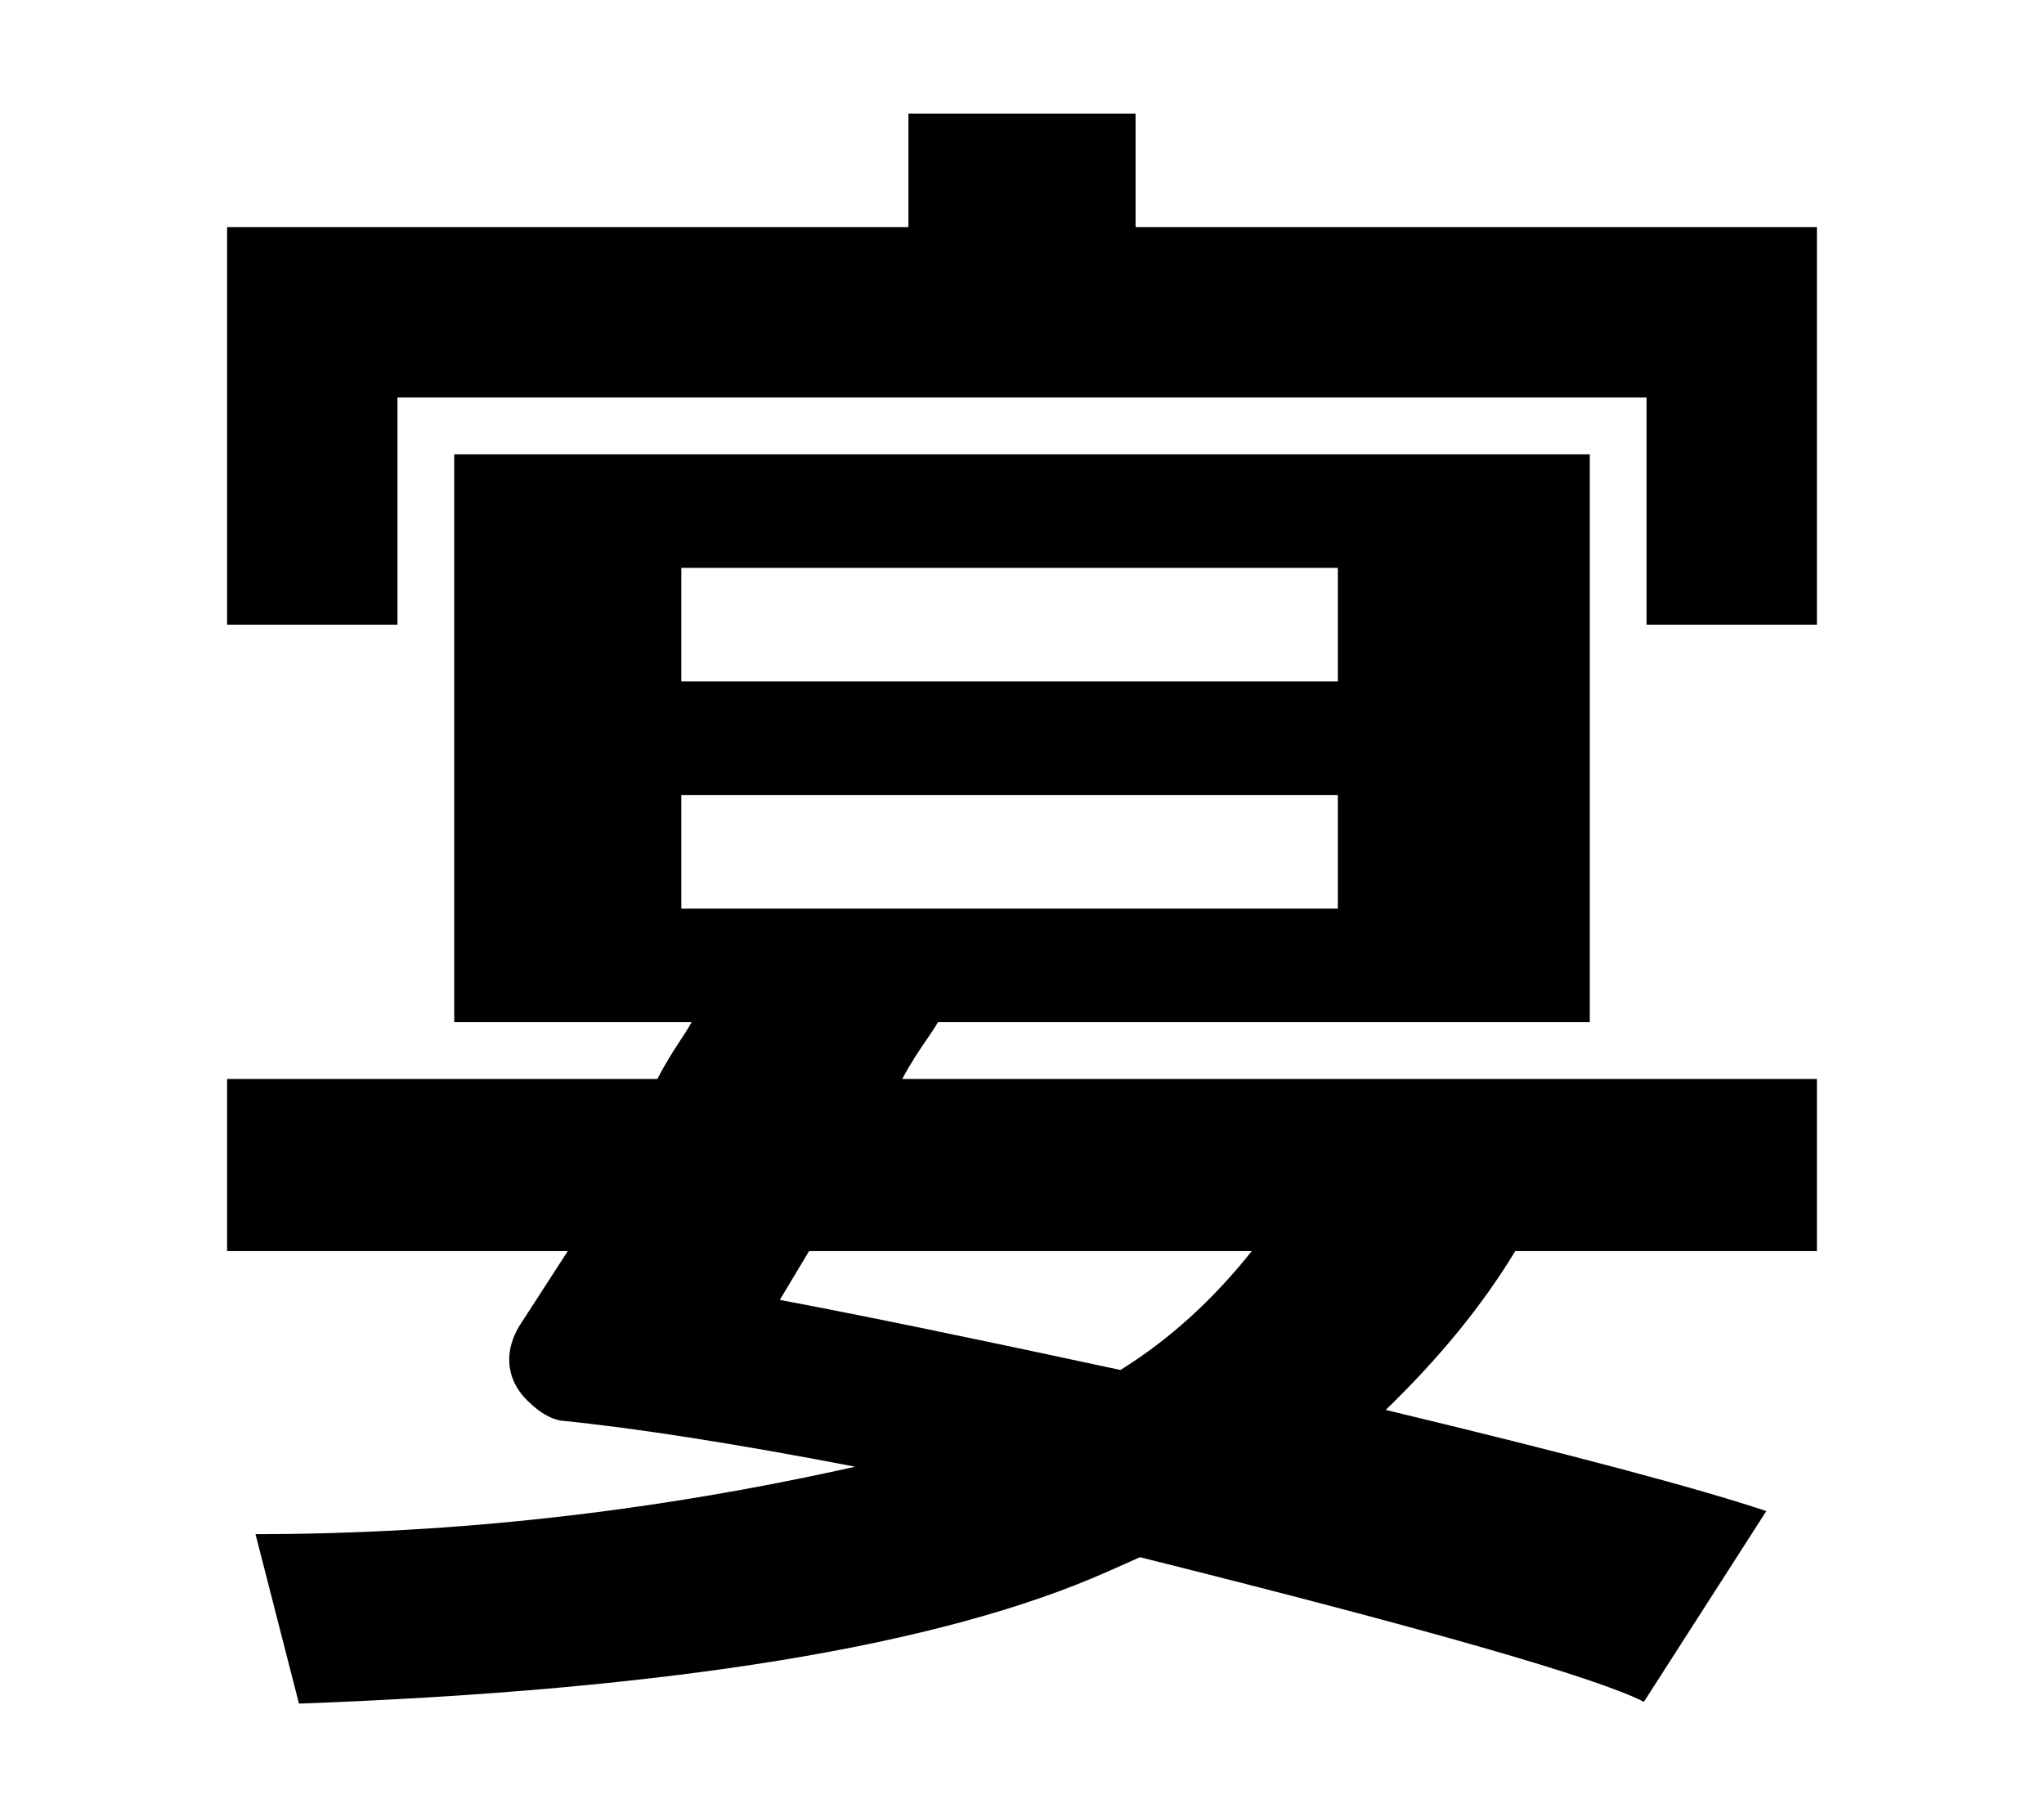 <svg width="576" height="512" viewBox="0 0 576 512" fill="none" xmlns="http://www.w3.org/2000/svg">
<path fill-rule="evenodd" clip-rule="evenodd" d="M427 352.5H512V304H254.25C256.871 299.107 259.149 295.794 261.083 292.981C262.299 291.213 263.379 289.642 264.324 288H448V128H128V288H194.897C193.976 289.699 192.911 291.322 191.7 293.166C189.879 295.939 187.729 299.213 185.25 304H64V352.5H160L146.25 373.75C144.417 376.917 143.5 380 143.5 383C143.5 387.333 145.167 391.167 148.5 394.5C151.833 397.833 155 399.75 158 400.25C179.5 402.417 207.167 406.75 241 413.25C184.333 425.917 128 432.25 72 432.25L84.25 480C189.083 476.167 265.083 463.75 312.25 442.75L321.25 438.75C402.583 459.083 449.917 472.667 463.25 479.5L497.75 425.75C478.25 419.25 442.5 409.75 390.5 397.25C405.667 382.583 417.833 367.667 427 352.5ZM315.75 386C274.75 377.167 242.75 370.583 219.75 366.25L228 352.5H352.75C341.75 366.333 329.417 377.5 315.75 386ZM377 160H192V192H377V160ZM192 224H377V256H192V224Z" fill="black"/>
<path d="M512 176V64H320V32H256V64H64V176H112V112H464V176H512Z" fill="black"/>
</svg>
